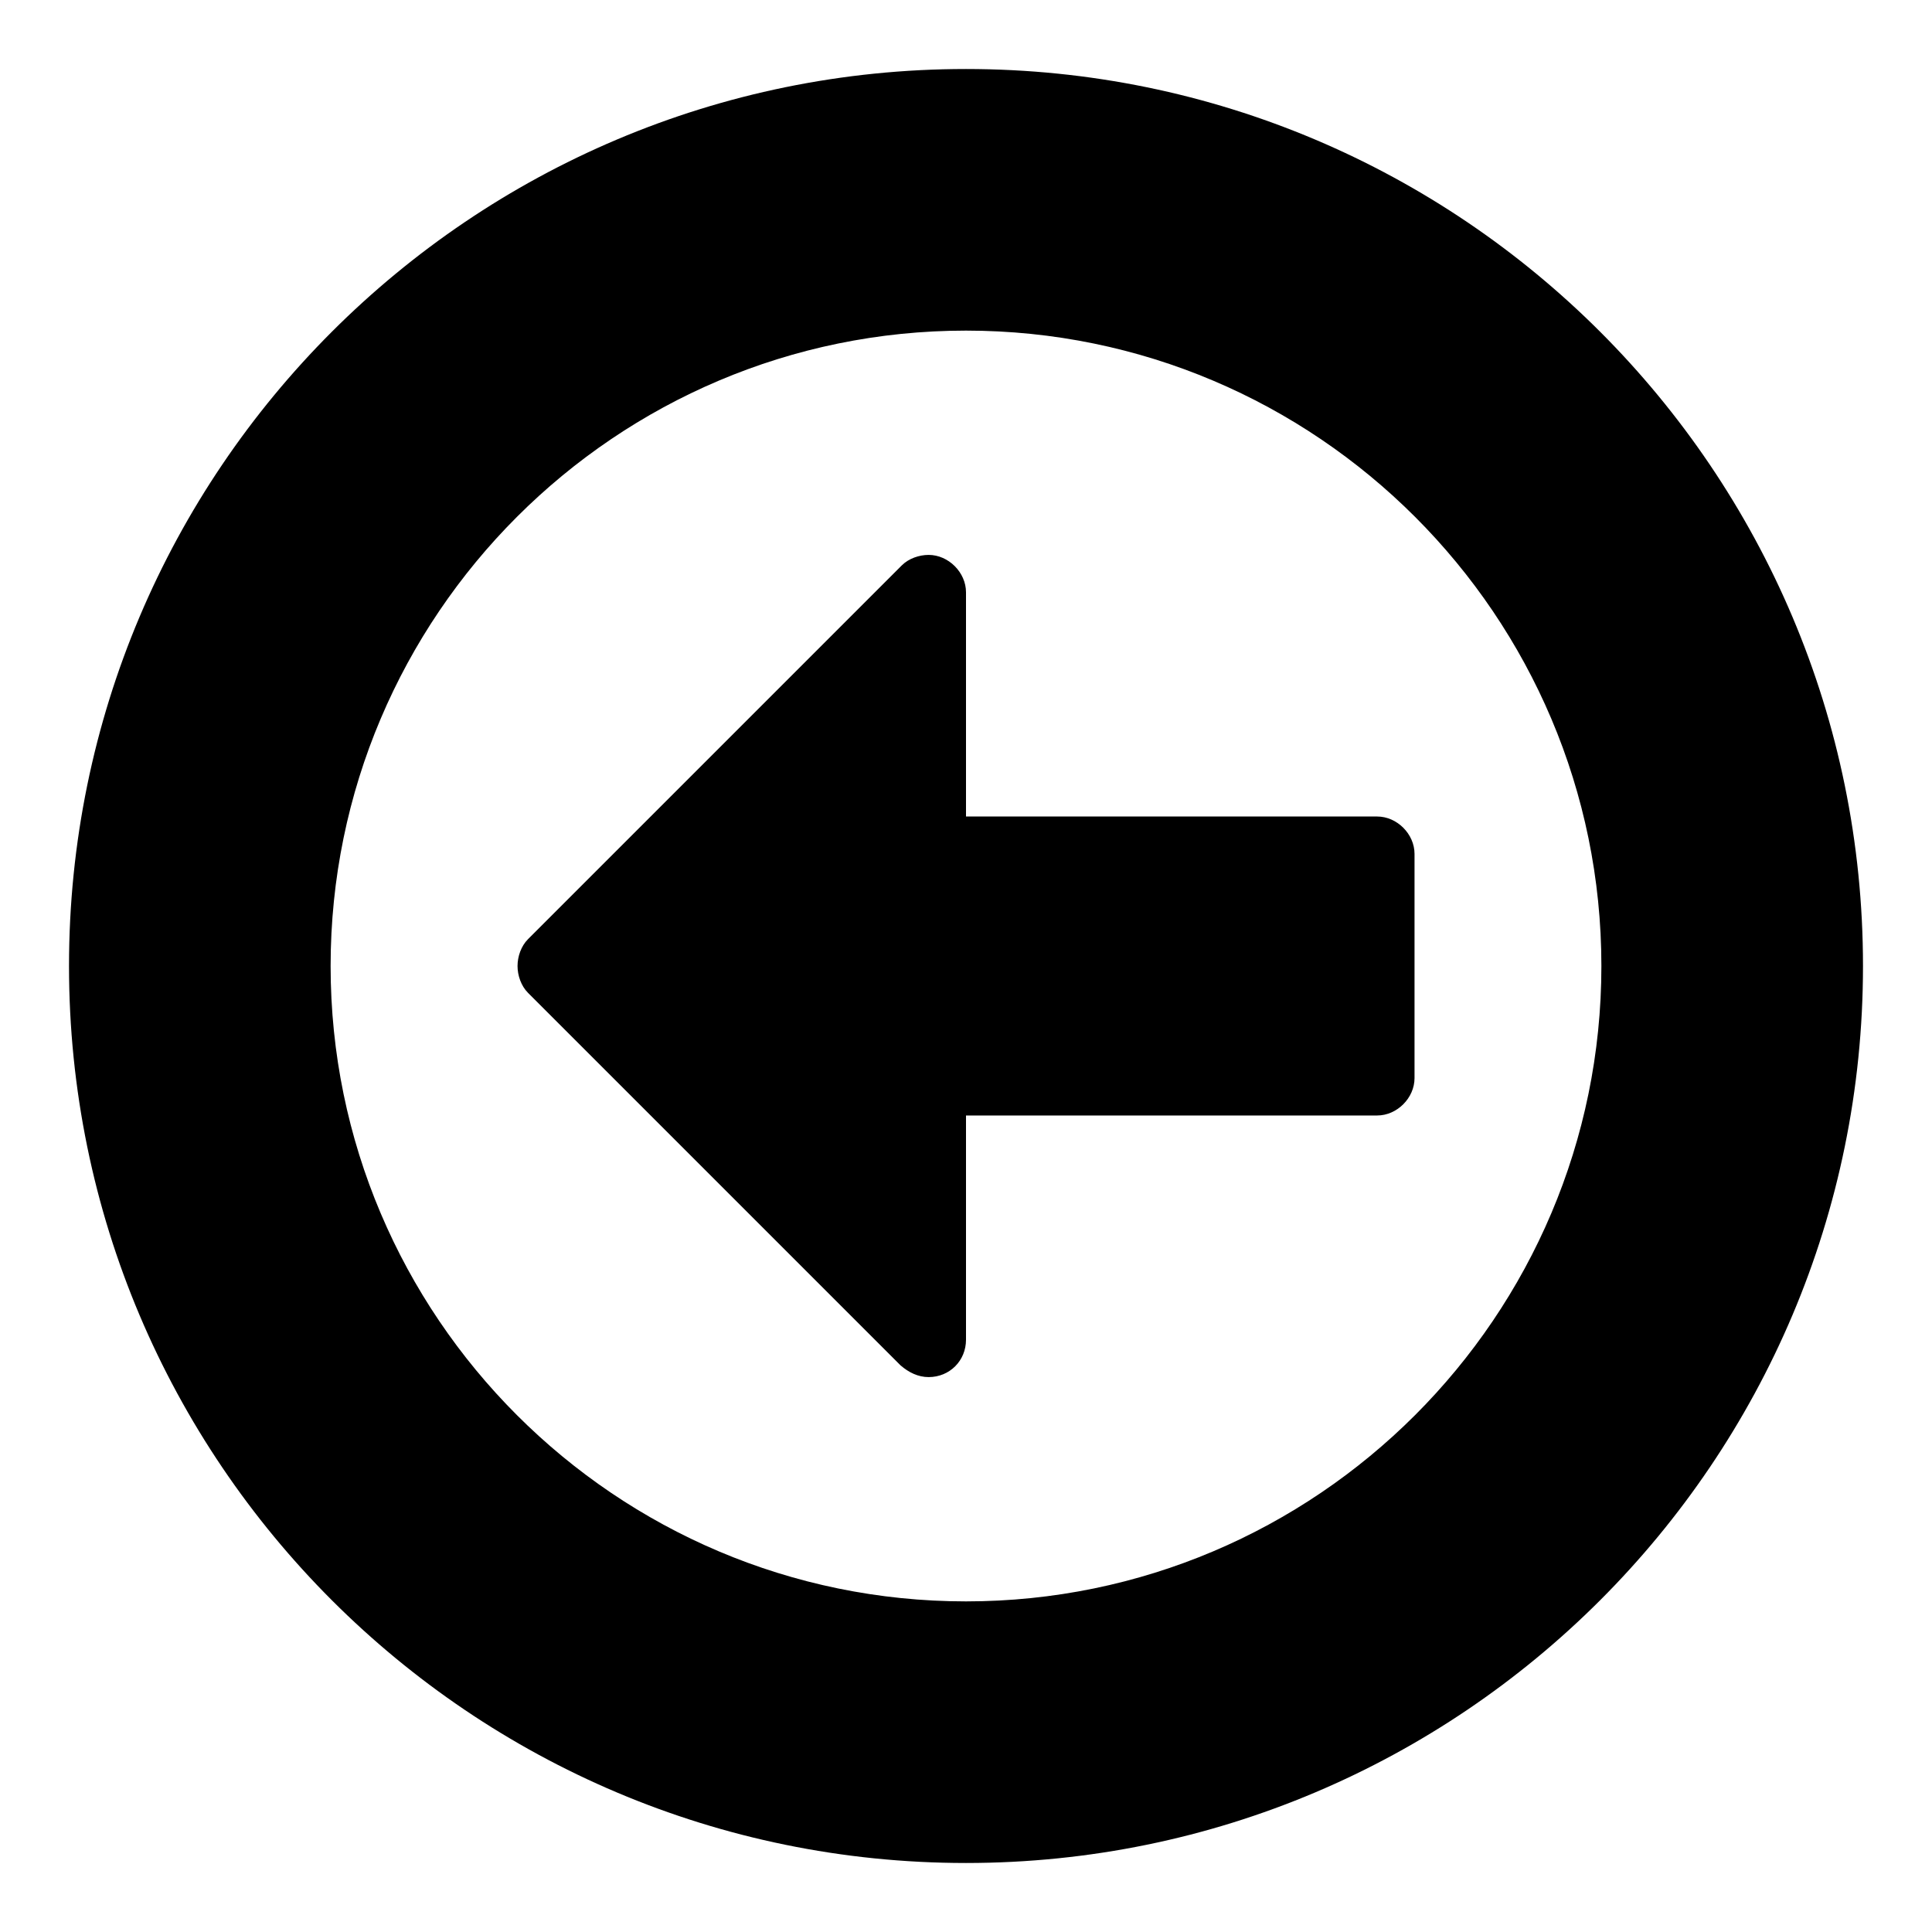 <?xml version="1.0" encoding="utf-8"?>
<!-- Generated by IcoMoon.io -->
<!DOCTYPE svg PUBLIC "-//W3C//DTD SVG 1.1//EN" "http://www.w3.org/Graphics/SVG/1.1/DTD/svg11.dtd">
<svg version="1.1" xmlns="http://www.w3.org/2000/svg" xmlns:xlink="http://www.w3.org/1999/xlink" width="32" height="32" viewBox="0 0 32 32">
<path d="M23.429 14.143v3.714c0 0.329-0.29 0.619-0.619 0.619h-6.81v3.714c0 0.348-0.271 0.619-0.619 0.619-0.174 0-0.329-0.077-0.464-0.193l-6.171-6.171c-0.116-0.116-0.174-0.29-0.174-0.445s0.058-0.329 0.174-0.445l6.19-6.19c0.116-0.116 0.29-0.174 0.445-0.174 0.329 0 0.619 0.29 0.619 0.619v3.714h6.81c0.329 0 0.619 0.29 0.619 0.619zM26.524 16c0-5.804-4.72-10.524-10.524-10.524s-10.524 4.72-10.524 10.524 4.72 10.524 10.524 10.524 10.524-4.72 10.524-10.524zM30.857 16c0 8.202-6.655 14.857-14.857 14.857s-14.857-6.655-14.857-14.857 6.655-14.857 14.857-14.857 14.857 6.655 14.857 14.857z"></path>
</svg>
